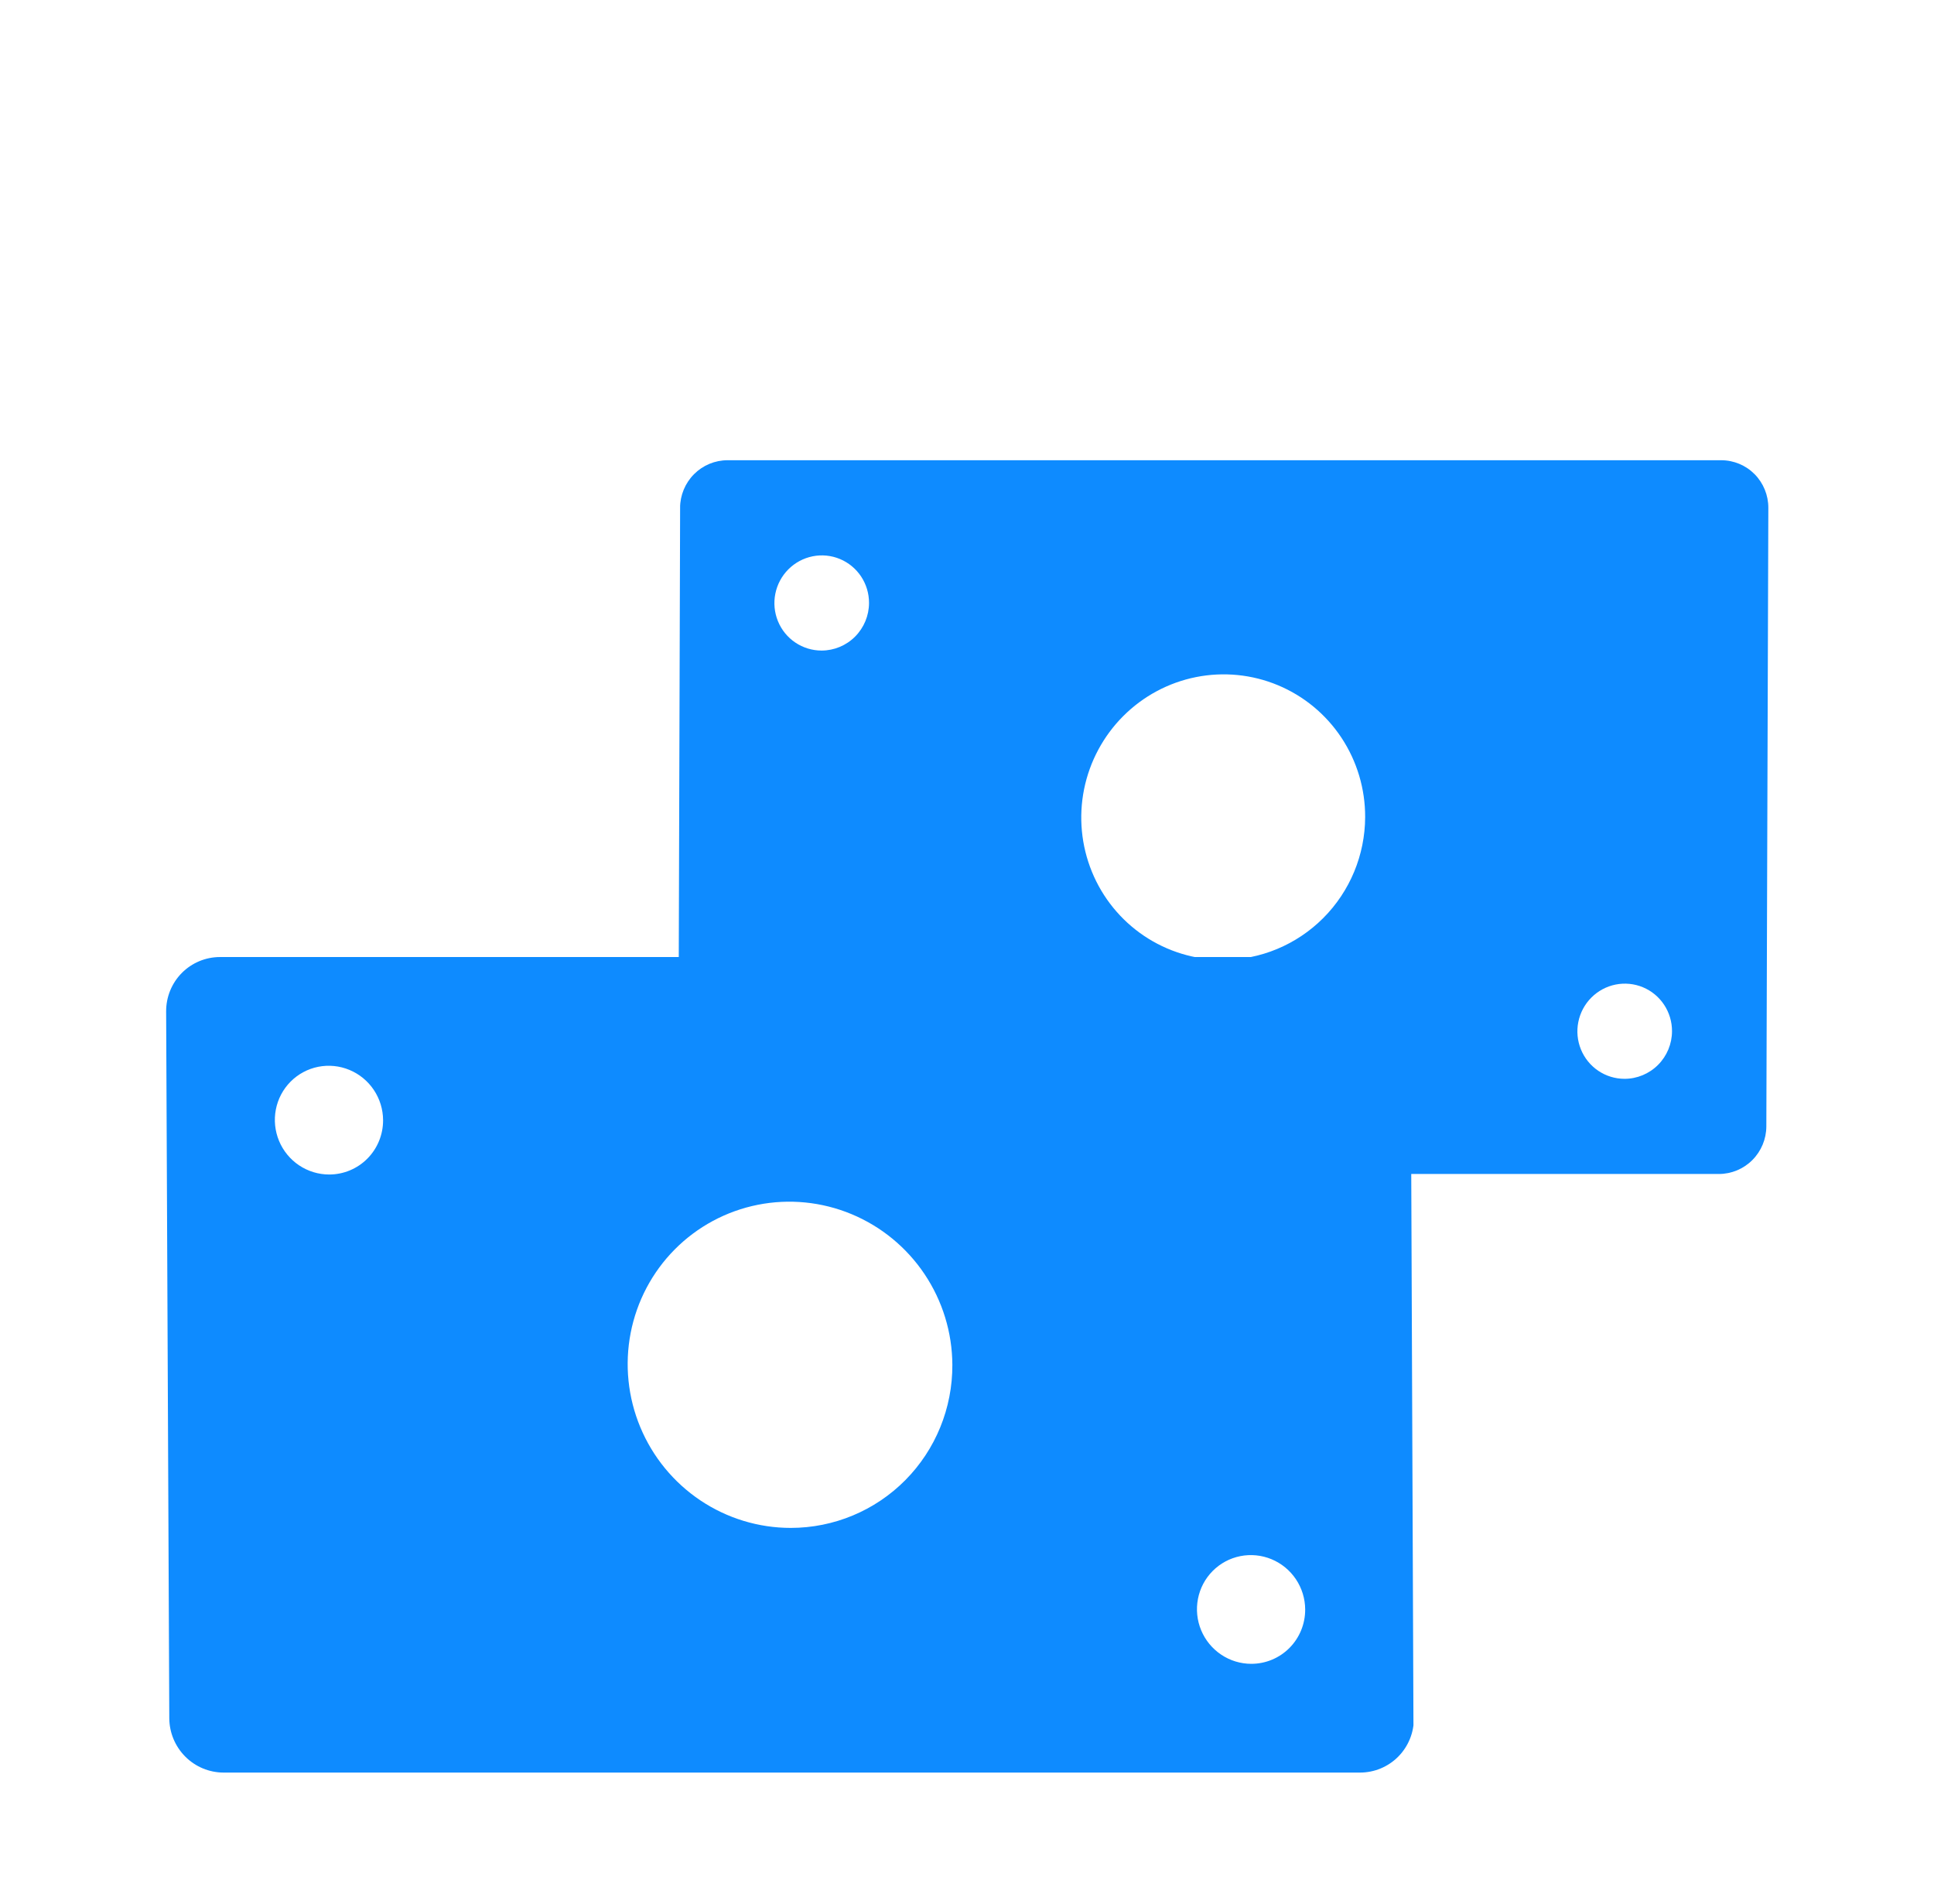 <svg width="129" height="127" viewBox="0 0 129 127" fill="none" xmlns="http://www.w3.org/2000/svg">
<g clip-path="url(#clip0_1_14375)" filter="url(#filter0_d_1_14375)">
<path d="M90.472 51.83L14.675 51.83C13.718 51.83 12.801 52.212 12.127 52.892C11.454 53.572 11.077 54.494 11.082 55.456L11.292 102.595C11.296 103.557 11.681 104.48 12.361 105.16C13.04 105.84 13.96 106.222 14.918 106.222H90.715C91.672 106.222 92.589 105.84 93.263 105.16C93.937 104.48 94.313 103.557 94.308 102.595L94.098 55.456C94.094 54.494 93.71 53.572 93.029 52.892C92.35 52.212 91.43 51.83 90.472 51.83ZM21.958 66.334C21.244 66.334 20.546 66.121 19.95 65.723C19.355 65.325 18.89 64.758 18.614 64.096C18.338 63.433 18.263 62.704 18.399 62.001C18.535 61.297 18.876 60.651 19.378 60.144C19.881 59.637 20.523 59.291 21.222 59.151C21.922 59.012 22.648 59.083 23.308 59.358C23.969 59.632 24.535 60.097 24.934 60.693C25.334 61.29 25.548 61.991 25.552 62.708C25.556 63.67 25.18 64.592 24.506 65.272C23.832 65.952 22.916 66.334 21.958 66.334ZM52.743 89.904C50.602 89.904 48.505 89.266 46.719 88.071C44.934 86.875 43.538 85.176 42.71 83.189C41.881 81.201 41.657 79.013 42.065 76.903C42.474 74.793 43.496 72.855 45.004 71.333C46.511 69.812 48.436 68.776 50.535 68.356C52.633 67.936 54.812 68.152 56.794 68.975C58.776 69.799 60.474 71.193 61.671 72.982C62.869 74.771 63.514 76.874 63.523 79.026C63.536 81.911 62.408 84.678 60.386 86.718C58.364 88.758 55.615 89.904 52.743 89.904ZM83.464 98.969C82.75 98.969 82.051 98.757 81.456 98.358C80.861 97.96 80.395 97.394 80.119 96.731C79.843 96.068 79.769 95.339 79.905 94.636C80.041 93.932 80.382 93.286 80.884 92.779C81.387 92.272 82.028 91.927 82.728 91.787C83.427 91.647 84.153 91.719 84.814 91.993C85.475 92.268 86.041 92.732 86.44 93.329C86.839 93.925 87.054 94.626 87.057 95.343C87.061 96.305 86.685 97.227 86.011 97.907C85.338 98.587 84.421 98.969 83.464 98.969Z" fill="#0E8BFF"/>
</g>
<g clip-path="url(#clip1_1_14375)" filter="url(#filter1_d_1_14375)">
<path d="M114.804 18.695L48.528 18.695C47.691 18.695 46.887 19.029 46.294 19.624C45.7 20.22 45.365 21.027 45.362 21.868L45.229 63.125C45.227 63.967 45.556 64.774 46.146 65.369C46.736 65.965 47.538 66.299 48.375 66.299H114.651C115.488 66.299 116.292 65.965 116.885 65.369C117.479 64.774 117.814 63.967 117.817 63.125L117.95 21.868C117.952 21.027 117.622 20.22 117.033 19.624C116.443 19.029 115.641 18.695 114.804 18.695ZM54.799 31.389C54.175 31.389 53.566 31.203 53.048 30.854C52.53 30.506 52.127 30.01 51.89 29.43C51.653 28.85 51.592 28.212 51.716 27.596C51.84 26.981 52.142 26.415 52.585 25.972C53.028 25.528 53.591 25.226 54.204 25.103C54.816 24.981 55.451 25.043 56.027 25.284C56.602 25.524 57.094 25.931 57.439 26.453C57.784 26.974 57.967 27.588 57.965 28.216C57.963 29.057 57.628 29.864 57.034 30.46C56.44 31.055 55.636 31.389 54.799 31.389ZM81.559 52.018C79.686 52.018 77.858 51.459 76.304 50.413C74.75 49.367 73.541 47.88 72.831 46.14C72.12 44.401 71.938 42.486 72.309 40.639C72.681 38.793 73.588 37.096 74.916 35.765C76.245 34.433 77.935 33.526 79.772 33.159C81.61 32.792 83.513 32.98 85.241 33.701C86.969 34.421 88.444 35.642 89.479 37.207C90.514 38.773 91.064 40.614 91.057 42.497C91.049 45.022 90.044 47.444 88.263 49.229C86.481 51.015 84.07 52.018 81.559 52.018ZM108.359 59.952C107.735 59.952 107.125 59.766 106.608 59.417C106.09 59.068 105.687 58.572 105.45 57.992C105.213 57.413 105.152 56.775 105.276 56.159C105.4 55.543 105.702 54.978 106.145 54.534C106.588 54.09 107.151 53.788 107.764 53.665C108.376 53.543 109.011 53.606 109.587 53.846C110.163 54.086 110.654 54.493 110.999 55.015C111.344 55.537 111.527 56.15 111.525 56.778C111.523 57.62 111.188 58.427 110.594 59.022C110 59.617 109.196 59.952 108.359 59.952Z" fill="#0E8BFF"/>
</g>
<defs>
<filter id="filter0_d_1_14375" x="-19" y="19.325" width="143.389" height="143.401" filterUnits="userSpaceOnUse" color-interpolation-filters="sRGB">
<feFlood flood-opacity="0" result="BackgroundImageFix"/>
<feColorMatrix in="SourceAlpha" type="matrix" values="0 0 0 0 0 0 0 0 0 0 0 0 0 0 0 0 0 0 127 0" result="hardAlpha"/>
<feOffset dy="12"/>
<feGaussianBlur stdDeviation="15"/>
<feColorMatrix type="matrix" values="0 0 0 0 0.15 0 0 0 0 0.184 0 0 0 0 0.362 0 0 0 0.04 0"/>
<feBlend mode="normal" in2="BackgroundImageFix" result="effect1_dropShadow_1_14375"/>
<feBlend mode="normal" in="SourceGraphic" in2="effect1_dropShadow_1_14375" result="shape"/>
</filter>
<filter id="filter1_d_1_14375" x="15.178" y="-12" width="132.822" height="132.993" filterUnits="userSpaceOnUse" color-interpolation-filters="sRGB">
<feFlood flood-opacity="0" result="BackgroundImageFix"/>
<feColorMatrix in="SourceAlpha" type="matrix" values="0 0 0 0 0 0 0 0 0 0 0 0 0 0 0 0 0 0 127 0" result="hardAlpha"/>
<feOffset dy="12"/>
<feGaussianBlur stdDeviation="15"/>
<feColorMatrix type="matrix" values="0 0 0 0 0.15 0 0 0 0 0.184 0 0 0 0 0.362 0 0 0 0.04 0"/>
<feBlend mode="normal" in2="BackgroundImageFix" result="effect1_dropShadow_1_14375"/>
<feBlend mode="normal" in="SourceGraphic" in2="effect1_dropShadow_1_14375" result="shape"/>
</filter>
<clipPath id="clip0_1_14375">
<rect width="83.016" height="83.402" fill="white" transform="matrix(1 0 0.004 1 11 37.325)"/>
</clipPath>
<clipPath id="clip1_1_14375">
<rect width="72.588" height="72.993" fill="white" transform="matrix(1 0 -0.003 1 45.412 6)"/>
</clipPath>
</defs>
</svg>

